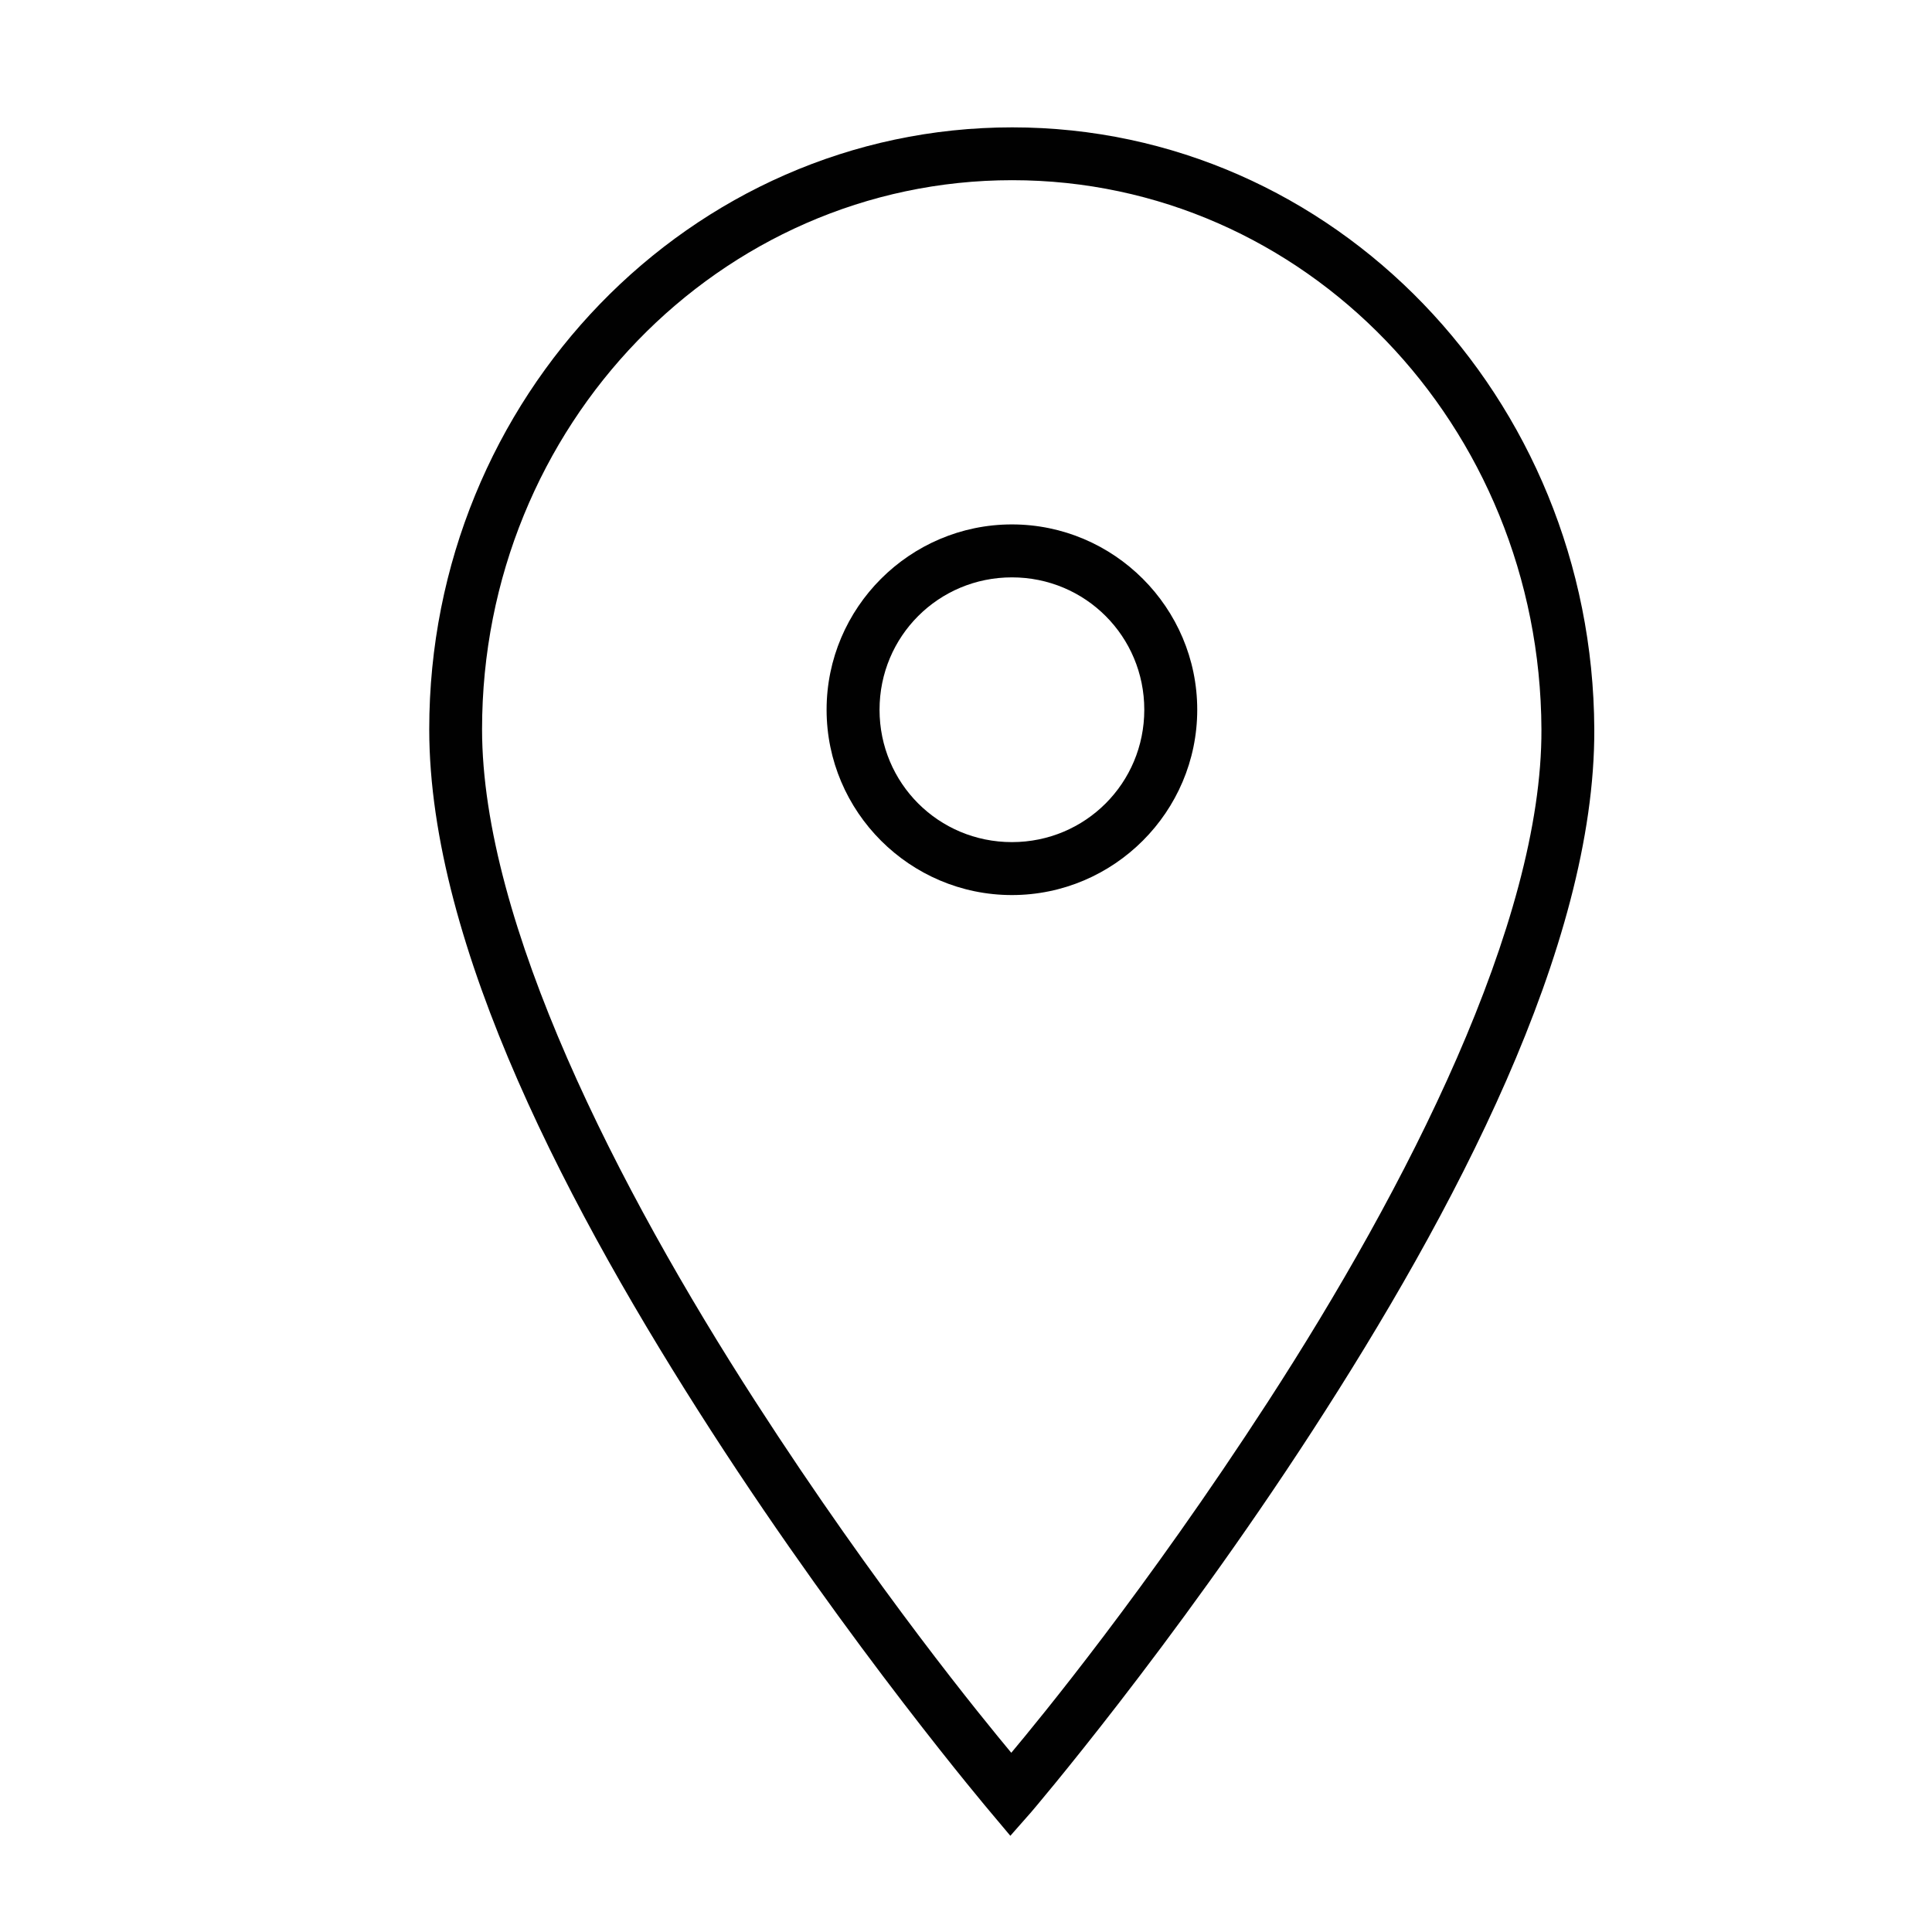 <?xml version="1.0" encoding="UTF-8" standalone="no"?>
<!-- Created with Inkscape (http://www.inkscape.org/) -->

<svg
   xmlns:dc="http://purl.org/dc/elements/1.1/"
   xmlns:cc="http://creativecommons.org/ns#"
   xmlns:rdf="http://www.w3.org/1999/02/22-rdf-syntax-ns#"
   xmlns:svg="http://www.w3.org/2000/svg"
   xmlns="http://www.w3.org/2000/svg"
   xmlns:sodipodi="http://sodipodi.sourceforge.net/DTD/sodipodi-0.dtd"
   xmlns:inkscape="http://www.inkscape.org/namespaces/inkscape"
   width="64px"
   height="64px"
   id="svg18692"
   version="1.1"
   inkscape:version="0.48.4 r9939"
   sodipodi:docname="map_point.svg">
  <defs
     id="defs18694" />
  <sodipodi:namedview
     id="base"
     pagecolor="#ffffff"
     bordercolor="#666666"
     borderopacity="1.0"
     inkscape:pageopacity="0.0"
     inkscape:pageshadow="2"
     inkscape:zoom="2.75"
     inkscape:cx="17.735933"
     inkscape:cy="40.436008"
     inkscape:current-layer="layer1"
     showgrid="true"
     inkscape:document-units="px"
     inkscape:grid-bbox="true"
     inkscape:window-width="1280"
     inkscape:window-height="748"
     inkscape:window-x="0"
     inkscape:window-y="0"
     inkscape:window-maximized="1" />
  <g
     id="layer1"
     inkscape:label="Layer 1"
     inkscape:groupmode="layer">
    <path
       style="font-size:medium;font-style:normal;font-variant:normal;font-weight:normal;font-stretch:normal;text-indent:0;text-align:start;text-decoration:none;line-height:normal;letter-spacing:normal;word-spacing:normal;text-transform:none;direction:ltr;block-progression:tb;writing-mode:lr-tb;text-anchor:start;baseline-shift:baseline;color:#000000;fill:#010101;fill-opacity:1;stroke:none;stroke-width:2;marker:none;visibility:visible;display:inline;overflow:visible;enable-background:accumulate;font-family:Sans;-inkscape-font-specification:Sans"
       d="m 33.521,17.372 c -3.38,0 -6.139,2.759 -6.139,6.139 0,3.38 2.759,6.139 6.139,6.139 3.38,0 6.139,-2.759 6.139,-6.139 0,-3.38 -2.759,-6.139 -6.139,-6.139 z m 0,1.754 c 2.432,0 4.385,1.953 4.385,4.385 0,2.432 -1.953,4.385 -4.385,4.385 -2.432,0 -4.385,-1.953 -4.385,-4.385 0,-2.432 1.953,-4.385 4.385,-4.385 z"
       id="circle5022"
       inkscape:connector-curvature="0" />
    <path
       style="font-size:medium;font-style:normal;font-variant:normal;font-weight:normal;font-stretch:normal;text-indent:0;text-align:start;text-decoration:none;line-height:normal;letter-spacing:normal;word-spacing:normal;text-transform:none;direction:ltr;block-progression:tb;writing-mode:lr-tb;text-anchor:start;baseline-shift:baseline;color:#000000;fill:#010101;fill-opacity:1;stroke:none;stroke-width:1.754;marker:none;visibility:visible;display:inline;overflow:visible;enable-background:accumulate;font-family:Sans;-inkscape-font-specification:Sans"
       d="m 33.531,4.219 c -10.663,0 -19.312,8.952 -19.312,19.938 0,7.207 4.713,16.072 9.344,23.25 4.631,7.178 9.25,12.625 9.25,12.625 l 0.656,0.781 0.688,-0.781 c 0,0 4.658,-5.446 9.312,-12.625 4.654,-7.179 9.375,-16.038 9.344,-23.25 C 52.764,13.176 44.195,4.219 33.531,4.219 z m 0,1.75 c 9.683,0 17.487,8.113 17.531,18.188 0.028,6.414 -4.478,15.21 -9.062,22.281 -4.042,6.235 -7.599,10.548 -8.5,11.625 -0.885,-1.065 -4.439,-5.378 -8.469,-11.625 -4.562,-7.071 -9.062,-15.863 -9.062,-22.281 0,-10.069 7.88,-18.188 17.562,-18.188 z"
       id="path5024"
       inkscape:connector-curvature="0" />
  </g>
</svg>
